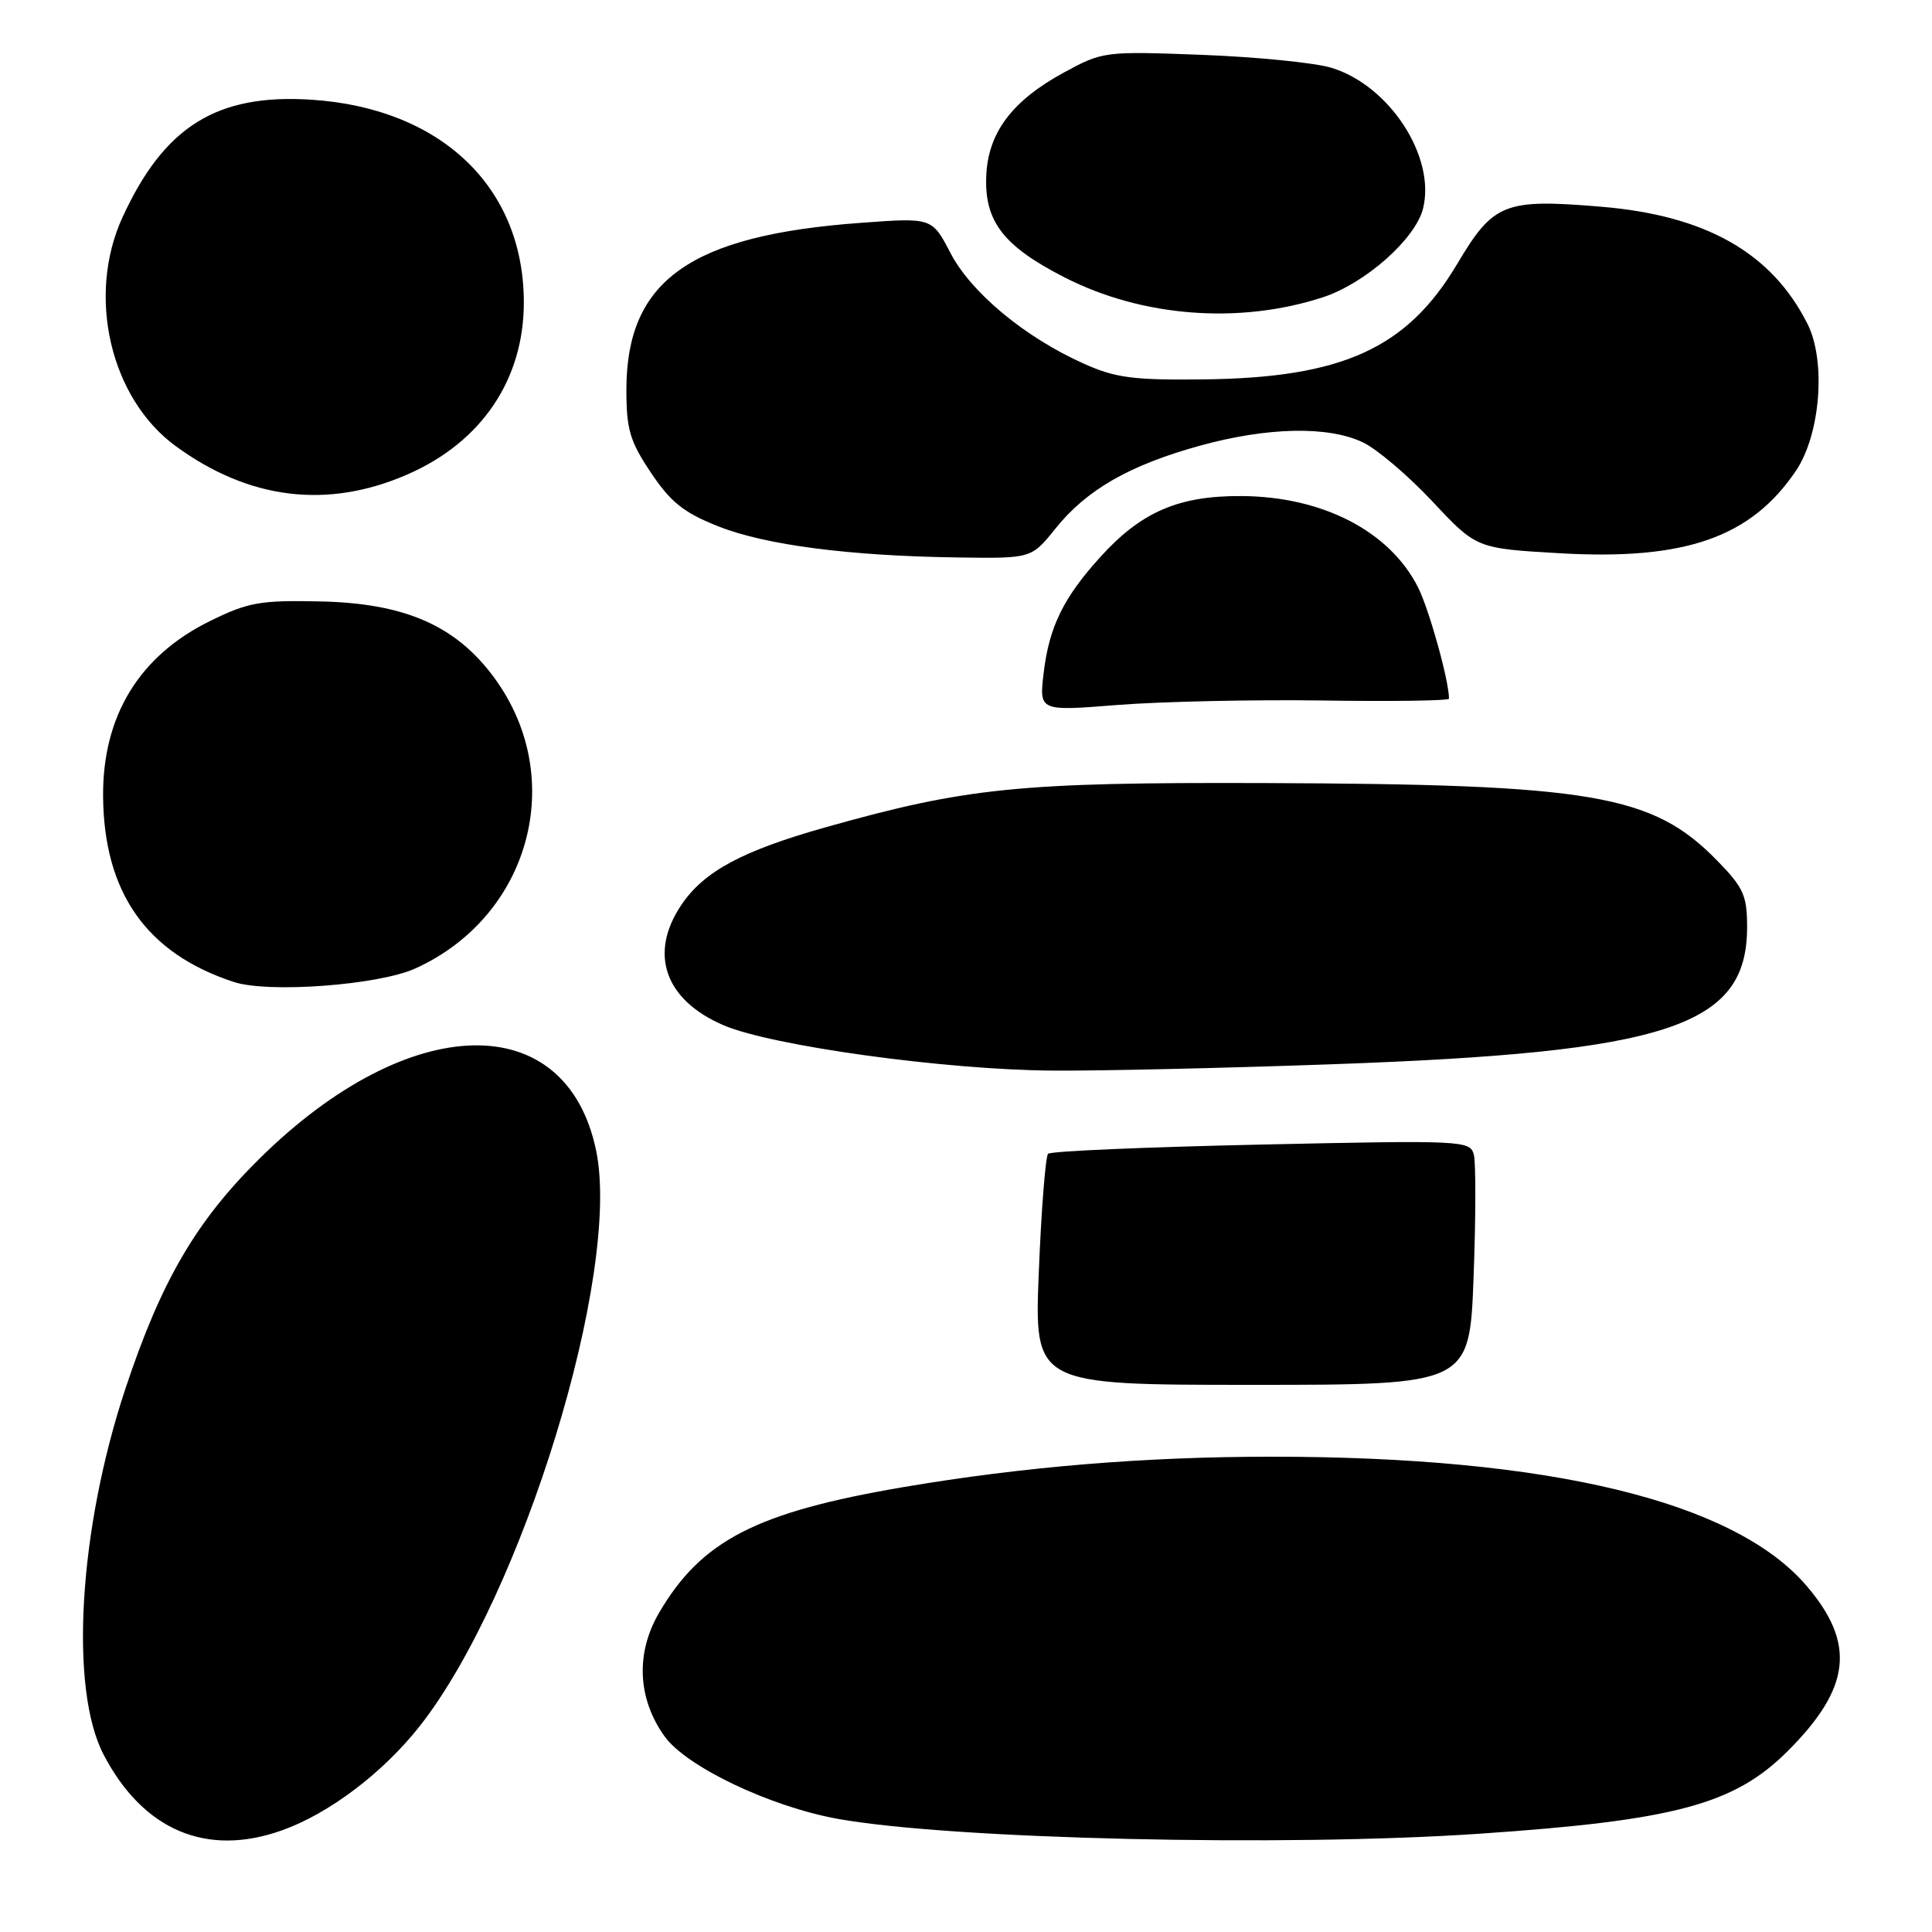 <?xml version="1.0" encoding="UTF-8" standalone="no"?>
<!DOCTYPE svg PUBLIC "-//W3C//DTD SVG 1.1//EN" "http://www.w3.org/Graphics/SVG/1.1/DTD/svg11.dtd" >
<svg xmlns="http://www.w3.org/2000/svg" xmlns:xlink="http://www.w3.org/1999/xlink" version="1.1" viewBox="0 0 256 256">
 <g >
 <path fill="currentColor"
d=" M 37.36 242.53 C 43.59 240.32 50.72 234.92 55.57 228.78 C 69.19 211.52 82.35 168.64 78.99 152.46 C 75.05 133.46 54.22 133.94 34.41 153.50 C 25.97 161.83 21.36 169.73 16.62 184.00 C 10.43 202.63 9.17 223.77 13.73 232.50 C 18.96 242.52 27.37 246.10 37.36 242.53 Z  M 196.00 242.98 C 221.92 241.22 229.80 239.10 236.88 232.03 C 245.26 223.65 245.93 217.78 239.37 210.12 C 229.78 198.92 205.34 193.02 168.50 193.02 C 151.66 193.02 135.61 194.35 119.70 197.05 C 100.22 200.37 92.95 204.11 87.34 213.69 C 84.21 219.03 84.47 225.04 88.04 230.05 C 90.91 234.08 101.99 239.37 110.97 241.00 C 125.96 243.71 170.17 244.74 196.00 242.98 Z  M 195.26 169.21 C 195.55 161.36 195.57 154.06 195.29 153.00 C 194.80 151.12 193.89 151.08 167.14 151.66 C 151.94 151.99 139.22 152.53 138.88 152.88 C 138.54 153.22 137.98 160.25 137.65 168.50 C 137.04 183.50 137.04 183.50 165.88 183.50 C 194.72 183.50 194.72 183.50 195.26 169.21 Z  M 176.50 141.02 C 221.13 139.44 231.50 136.01 231.50 122.84 C 231.50 118.66 231.03 117.61 227.53 114.03 C 218.96 105.26 211.07 103.91 167.50 103.76 C 135.07 103.65 128.09 104.35 109.40 109.62 C 98.33 112.74 93.28 115.46 90.28 119.91 C 85.94 126.36 88.09 132.50 95.85 135.84 C 102.24 138.59 125.26 141.77 139.50 141.86 C 145.55 141.91 162.20 141.53 176.50 141.02 Z  M 55.00 128.34 C 70.23 121.47 75.25 103.15 65.53 89.86 C 60.44 82.89 53.66 79.92 42.36 79.69 C 34.49 79.52 32.87 79.81 27.85 82.28 C 18.45 86.89 13.59 94.86 13.66 105.50 C 13.76 118.29 19.43 126.34 30.99 130.12 C 35.57 131.62 50.12 130.54 55.00 128.34 Z  M 175.25 92.82 C 184.46 92.96 192.00 92.85 192.00 92.58 C 192.00 90.18 189.37 80.75 187.89 77.81 C 184.13 70.38 175.24 65.79 164.50 65.73 C 156.15 65.68 151.19 67.83 145.74 73.87 C 140.89 79.23 139.01 83.10 138.29 89.17 C 137.69 94.24 137.69 94.24 148.10 93.41 C 153.82 92.96 166.04 92.69 175.25 92.82 Z  M 139.86 70.03 C 143.98 64.89 149.68 61.63 158.98 59.06 C 167.95 56.59 175.97 56.42 180.58 58.61 C 182.45 59.49 186.59 63.02 189.80 66.44 C 195.63 72.67 195.63 72.67 206.71 73.31 C 223.30 74.26 231.99 71.22 237.96 62.40 C 241.22 57.58 241.99 47.85 239.50 42.91 C 234.75 33.49 226.05 28.55 212.15 27.39 C 199.31 26.32 197.89 26.89 193.07 35.00 C 186.43 46.17 177.87 50.06 159.50 50.27 C 150.10 50.38 147.78 50.07 143.55 48.16 C 135.76 44.66 128.68 38.77 125.95 33.54 C 123.50 28.83 123.50 28.83 114.04 29.53 C 91.42 31.18 83.01 37.17 83.00 51.64 C 83.00 56.90 83.46 58.47 86.25 62.63 C 88.87 66.55 90.60 67.93 95.17 69.74 C 101.46 72.23 112.53 73.67 127.08 73.87 C 136.67 74.00 136.67 74.00 139.86 70.03 Z  M 54.00 62.86 C 63.84 58.57 69.45 50.23 69.41 39.97 C 69.36 24.74 58.39 14.32 41.24 13.21 C 28.73 12.40 21.75 16.75 16.22 28.82 C 11.46 39.22 14.62 52.79 23.28 59.11 C 33.00 66.22 43.41 67.49 54.00 62.86 Z  M 175.32 39.38 C 180.93 37.53 187.54 31.67 188.56 27.64 C 190.27 20.80 184.14 11.35 176.45 8.99 C 174.28 8.32 166.58 7.55 159.34 7.27 C 146.35 6.78 146.12 6.81 140.97 9.61 C 134.08 13.36 130.90 17.61 130.68 23.37 C 130.45 29.37 132.99 32.64 141.09 36.77 C 151.37 42.02 164.27 43.00 175.32 39.38 Z "/>
</g>
</svg>